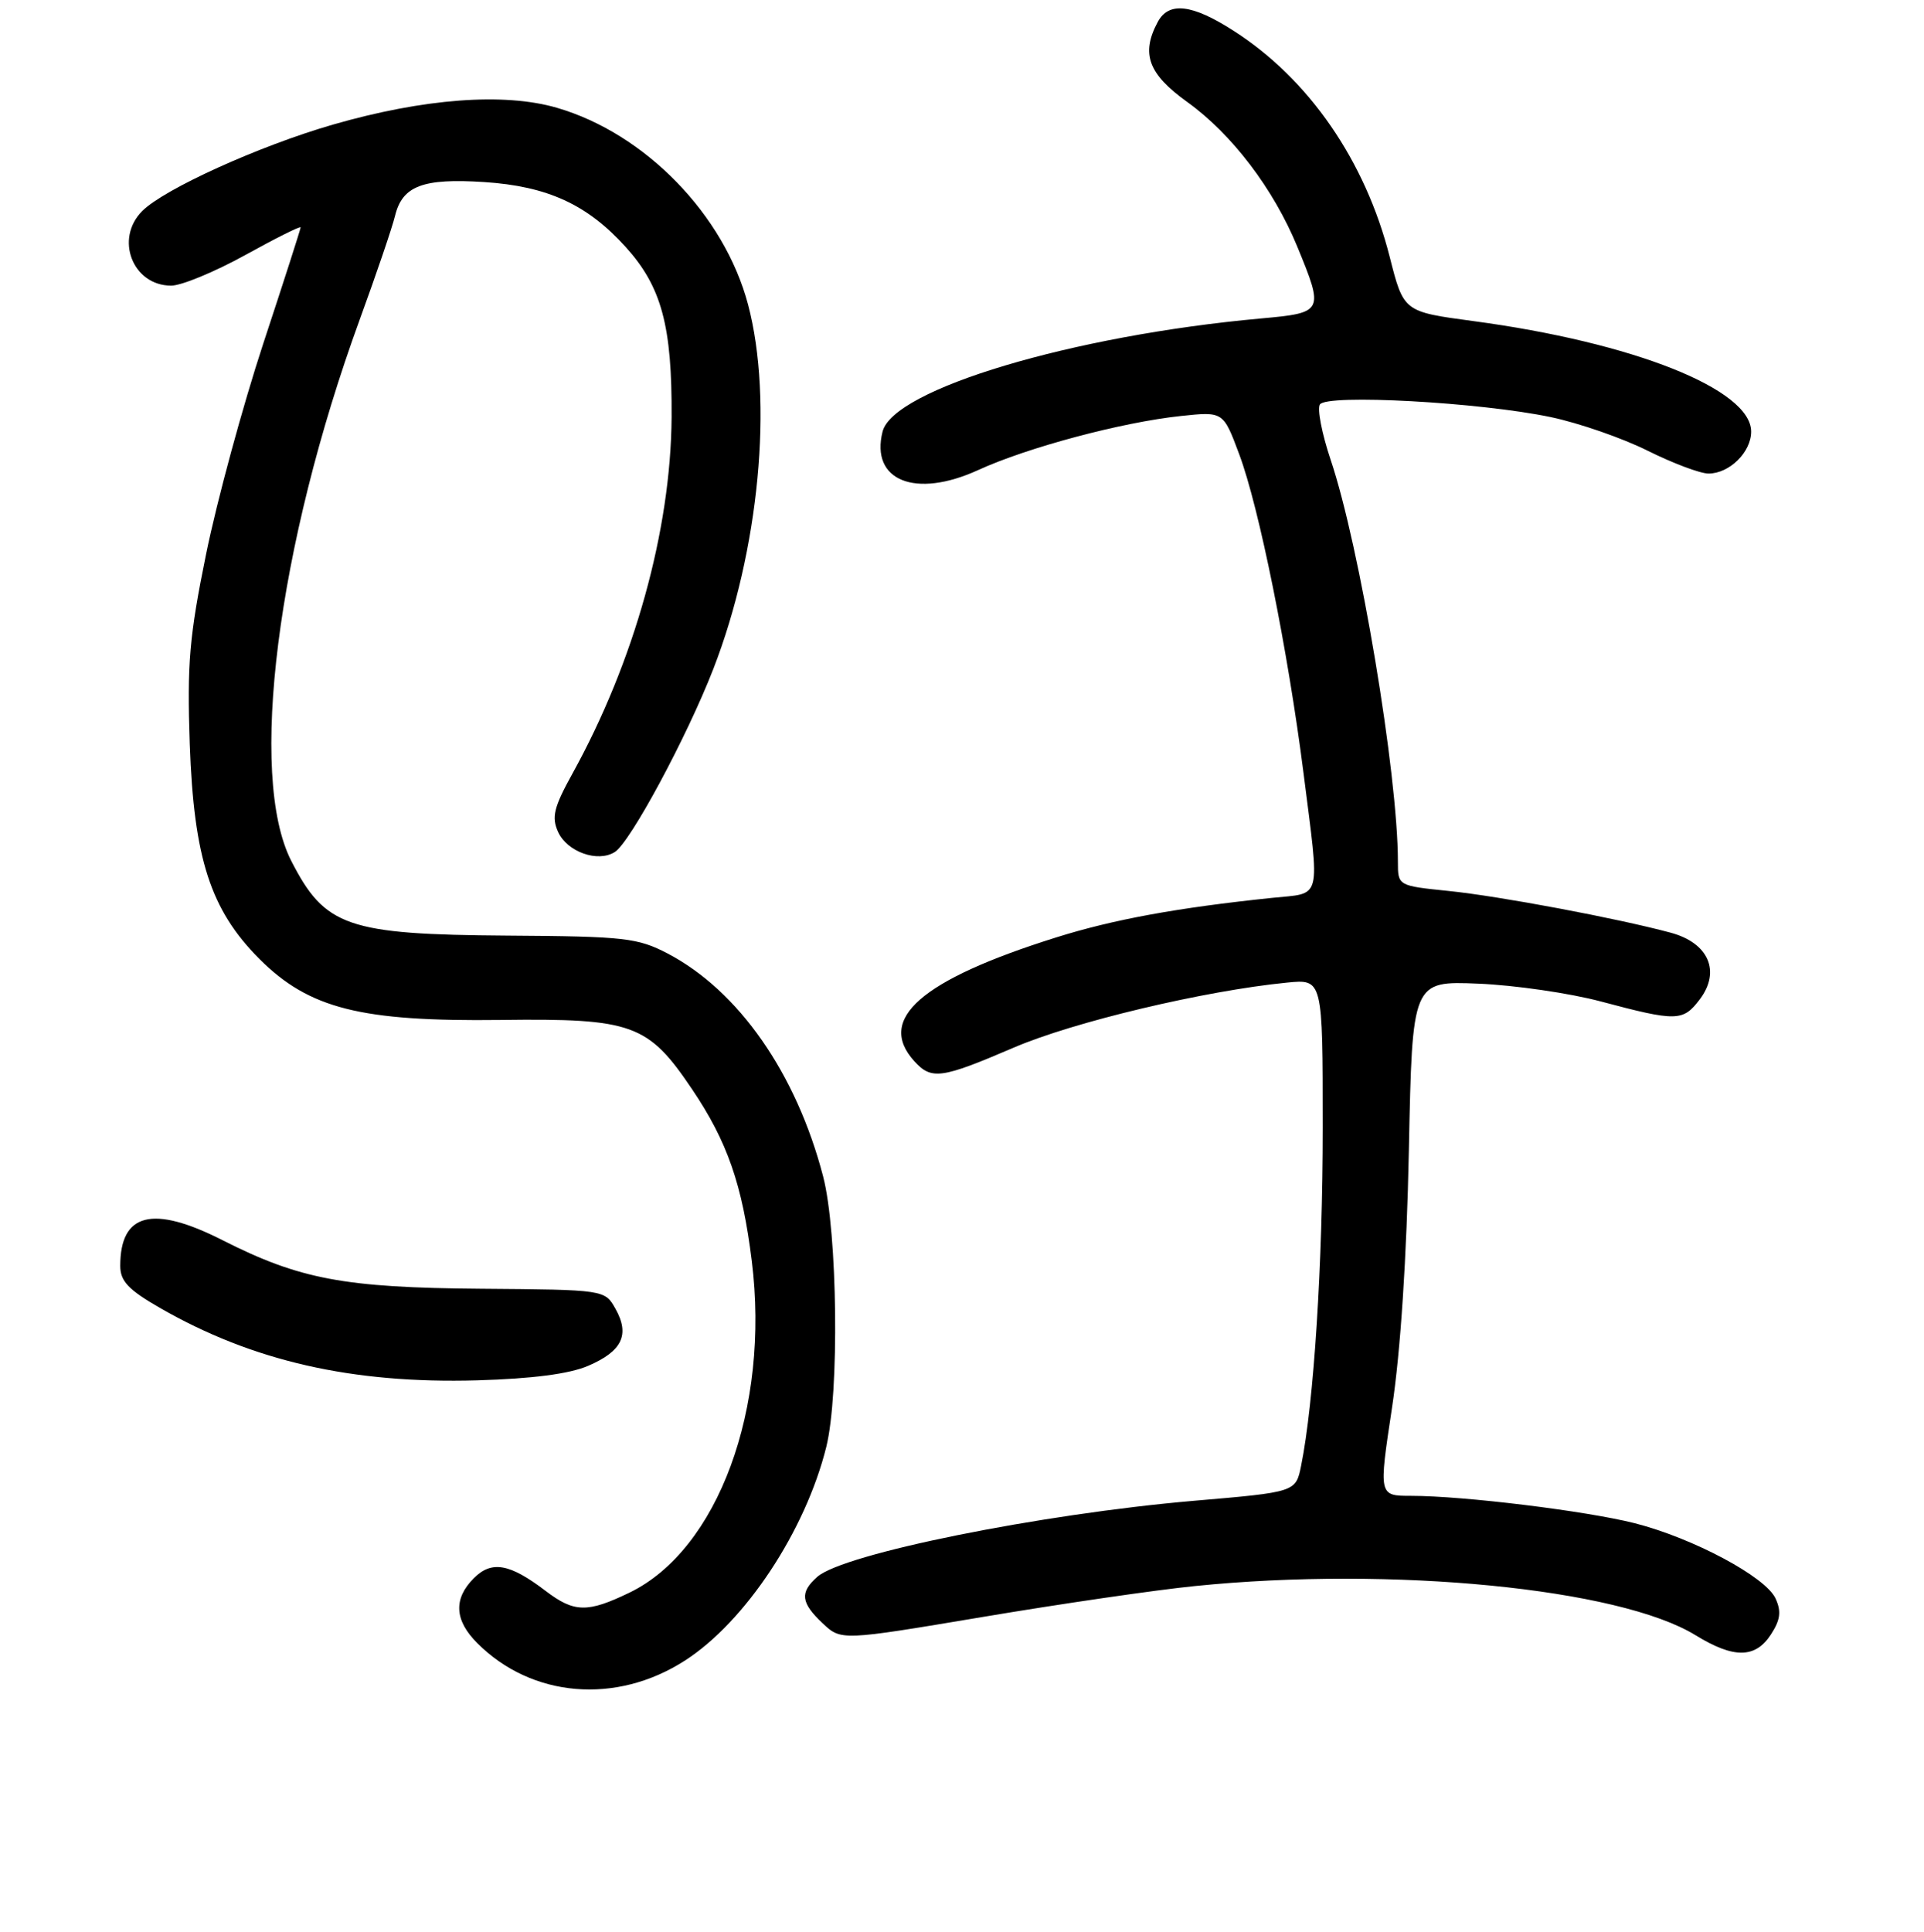 <?xml version="1.0" encoding="UTF-8" standalone="no"?>
<!DOCTYPE svg PUBLIC "-//W3C//DTD SVG 1.1//EN" "http://www.w3.org/Graphics/SVG/1.1/DTD/svg11.dtd" >
<svg xmlns="http://www.w3.org/2000/svg" xmlns:xlink="http://www.w3.org/1999/xlink" version="1.1" viewBox="0 0 256 257">
 <g >
 <path fill="currentColor"
d=" M 91.11 220.93 C 99.16 215.77 107.17 203.66 109.94 192.50 C 111.70 185.41 111.45 163.91 109.52 156.50 C 105.95 142.80 98.28 131.81 88.85 126.86 C 84.85 124.77 83.13 124.57 67.50 124.47 C 46.21 124.32 43.23 123.29 38.75 114.52 C 33.00 103.24 36.87 72.64 47.87 42.50 C 50.08 36.45 52.19 30.25 52.56 28.72 C 53.53 24.73 56.26 23.69 64.41 24.22 C 72.85 24.77 78.14 27.20 83.26 32.87 C 88.03 38.15 89.43 43.37 89.36 55.50 C 89.26 70.56 84.40 88.02 76.17 102.91 C 73.68 107.41 73.37 108.71 74.26 110.68 C 75.48 113.34 79.54 114.78 81.80 113.35 C 83.86 112.06 91.39 98.06 94.91 89.00 C 101.02 73.28 102.92 53.27 99.53 40.50 C 96.36 28.57 85.85 17.76 74.10 14.34 C 67.05 12.29 56.36 13.10 44.29 16.58 C 34.49 19.41 21.87 25.13 18.93 28.07 C 15.23 31.77 17.65 38.00 22.78 38.00 C 24.14 38.00 28.57 36.17 32.63 33.93 C 36.68 31.69 40.00 30.03 40.00 30.25 C 40.00 30.46 37.76 37.43 35.02 45.73 C 32.29 54.04 28.87 66.61 27.43 73.67 C 25.19 84.64 24.88 88.31 25.25 99.00 C 25.79 114.21 28.01 121.06 34.53 127.59 C 41.14 134.19 48.00 135.92 66.65 135.69 C 84.16 135.47 86.24 136.22 92.10 144.93 C 96.78 151.88 98.77 157.60 100.03 167.75 C 102.47 187.32 95.52 206.18 83.77 211.87 C 78.16 214.58 76.41 214.55 72.59 211.64 C 67.81 208.00 65.42 207.58 63.05 209.95 C 60.31 212.69 60.46 215.56 63.51 218.60 C 70.76 225.85 81.97 226.80 91.11 220.93 Z  M 235.62 217.46 C 236.89 215.51 237.04 214.39 236.25 212.66 C 234.94 209.78 225.28 204.62 217.50 202.64 C 211.01 201.00 194.72 199.00 187.76 199.00 C 183.44 199.00 183.44 199.00 185.22 187.25 C 186.35 179.79 187.17 167.28 187.46 153.00 C 187.91 130.50 187.91 130.50 196.70 130.86 C 201.54 131.06 208.88 132.13 213.00 133.23 C 223.10 135.92 223.93 135.90 226.17 132.95 C 228.99 129.22 227.34 125.44 222.29 124.08 C 215.17 122.16 199.51 119.22 192.75 118.53 C 186.00 117.84 186.00 117.84 186.00 114.66 C 186.00 102.98 180.93 72.65 177.04 61.13 C 175.89 57.70 175.25 54.41 175.62 53.81 C 176.50 52.39 196.93 53.51 206.34 55.49 C 210.10 56.28 215.91 58.30 219.25 59.97 C 222.59 61.63 226.22 63.00 227.33 63.00 C 230.11 63.00 233.00 60.15 233.00 57.42 C 233.00 51.79 217.33 45.56 195.99 42.71 C 186.76 41.47 186.76 41.47 184.91 34.18 C 181.67 21.40 174.16 10.52 164.16 4.11 C 158.60 0.53 155.51 0.18 154.04 2.93 C 151.78 7.15 152.78 9.84 157.97 13.57 C 163.92 17.85 169.44 25.11 172.62 32.83 C 176.18 41.49 176.12 41.61 167.75 42.37 C 142.70 44.64 118.85 51.77 117.43 57.42 C 115.79 63.95 121.79 66.36 130.14 62.54 C 136.73 59.52 149.29 56.17 157.13 55.34 C 162.76 54.74 162.76 54.74 164.88 60.42 C 167.53 67.48 171.37 86.57 173.44 102.84 C 175.63 120.13 175.97 118.75 169.25 119.45 C 156.66 120.76 148.13 122.32 140.50 124.72 C 122.55 130.36 116.58 135.57 121.65 141.17 C 123.94 143.69 125.21 143.52 134.86 139.38 C 142.82 135.95 160.28 131.80 171.25 130.72 C 176.00 130.25 176.00 130.25 176.00 149.95 C 176.00 168.21 174.82 186.62 173.12 195.00 C 172.41 198.50 172.41 198.50 158.84 199.66 C 138.41 201.42 112.23 206.70 108.75 209.77 C 106.39 211.85 106.55 213.22 109.46 215.96 C 111.92 218.27 111.92 218.27 130.71 215.12 C 141.04 213.38 153.78 211.52 159.00 211.00 C 185.23 208.34 215.46 211.31 225.60 217.54 C 230.68 220.66 233.54 220.64 235.62 217.46 Z  M 78.26 181.70 C 82.77 179.77 83.83 177.57 81.90 174.13 C 80.47 171.58 80.47 171.58 63.98 171.45 C 45.81 171.31 39.87 170.19 29.61 164.99 C 20.31 160.27 16.00 161.36 16.00 168.41 C 16.00 170.43 17.08 171.58 21.25 173.98 C 33.57 181.07 46.82 184.10 63.50 183.63 C 70.79 183.42 75.77 182.78 78.26 181.70 Z "/>
</g>
</svg>